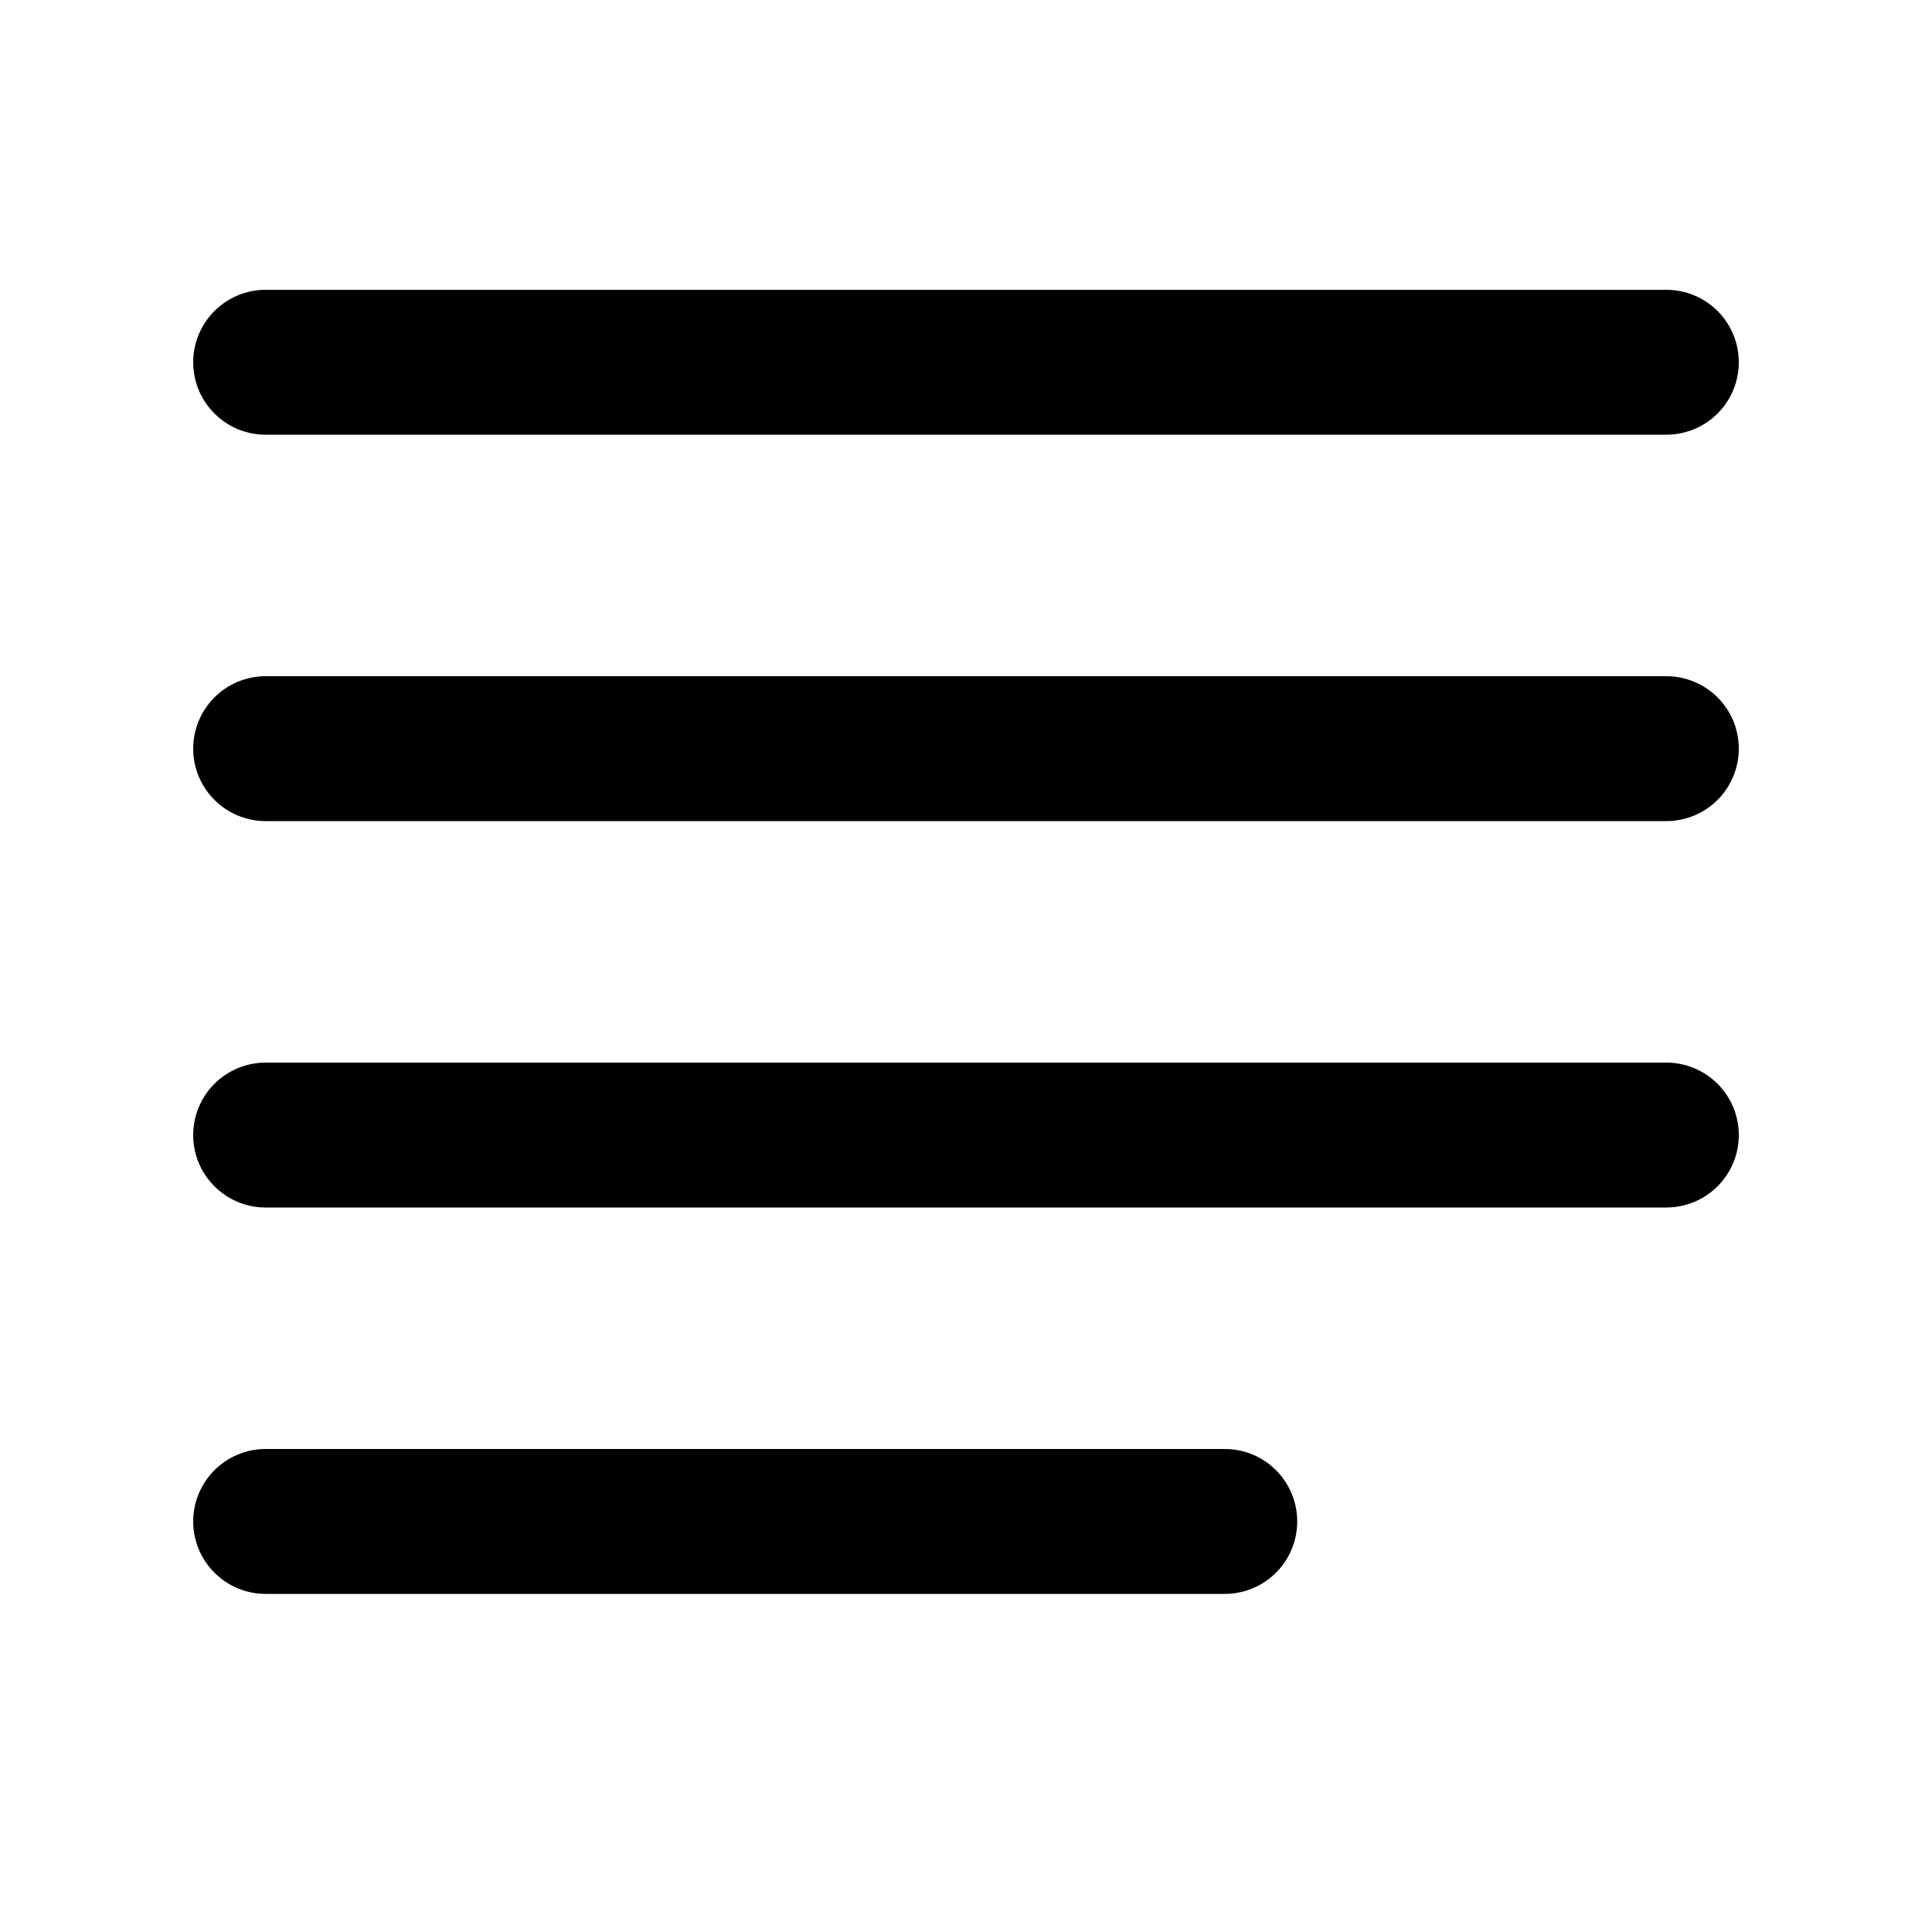 <svg width="50" height="50" viewBox="0 0 50 50" fill="none" xmlns="http://www.w3.org/2000/svg">
<path d="M5 9.375C5 10.41 5.84 11.25 6.875 11.25H43.125C43.622 11.25 44.099 11.053 44.451 10.701C44.803 10.349 45 9.872 45 9.375C45 8.878 44.803 8.401 44.451 8.049C44.099 7.698 43.622 7.5 43.125 7.5H6.875C6.378 7.5 5.901 7.698 5.549 8.049C5.198 8.401 5 8.878 5 9.375ZM5 29.375C5 30.41 5.84 31.25 6.875 31.25H43.125C43.371 31.25 43.615 31.201 43.843 31.107C44.07 31.013 44.277 30.875 44.451 30.701C44.625 30.527 44.763 30.32 44.857 30.093C44.952 29.865 45 29.621 45 29.375C45 29.129 44.952 28.885 44.857 28.657C44.763 28.43 44.625 28.223 44.451 28.049C44.277 27.875 44.07 27.737 43.843 27.643C43.615 27.549 43.371 27.5 43.125 27.5H6.875C6.378 27.5 5.901 27.698 5.549 28.049C5.198 28.401 5 28.878 5 29.375ZM5 39.375C5 40.41 5.84 41.25 6.875 41.25H31.698C32.195 41.25 32.672 41.053 33.023 40.701C33.375 40.349 33.572 39.872 33.572 39.375C33.572 38.878 33.375 38.401 33.023 38.049C32.672 37.697 32.195 37.5 31.698 37.5H6.875C6.378 37.5 5.901 37.697 5.549 38.049C5.198 38.401 5 38.878 5 39.375ZM5 19.375C5 20.41 5.84 21.25 6.875 21.25H43.125C43.622 21.25 44.099 21.052 44.451 20.701C44.803 20.349 45 19.872 45 19.375C45 18.878 44.803 18.401 44.451 18.049C44.099 17.698 43.622 17.5 43.125 17.5H6.875C6.378 17.5 5.901 17.698 5.549 18.049C5.198 18.401 5 18.878 5 19.375V19.375Z" fill="black"/>
</svg>
